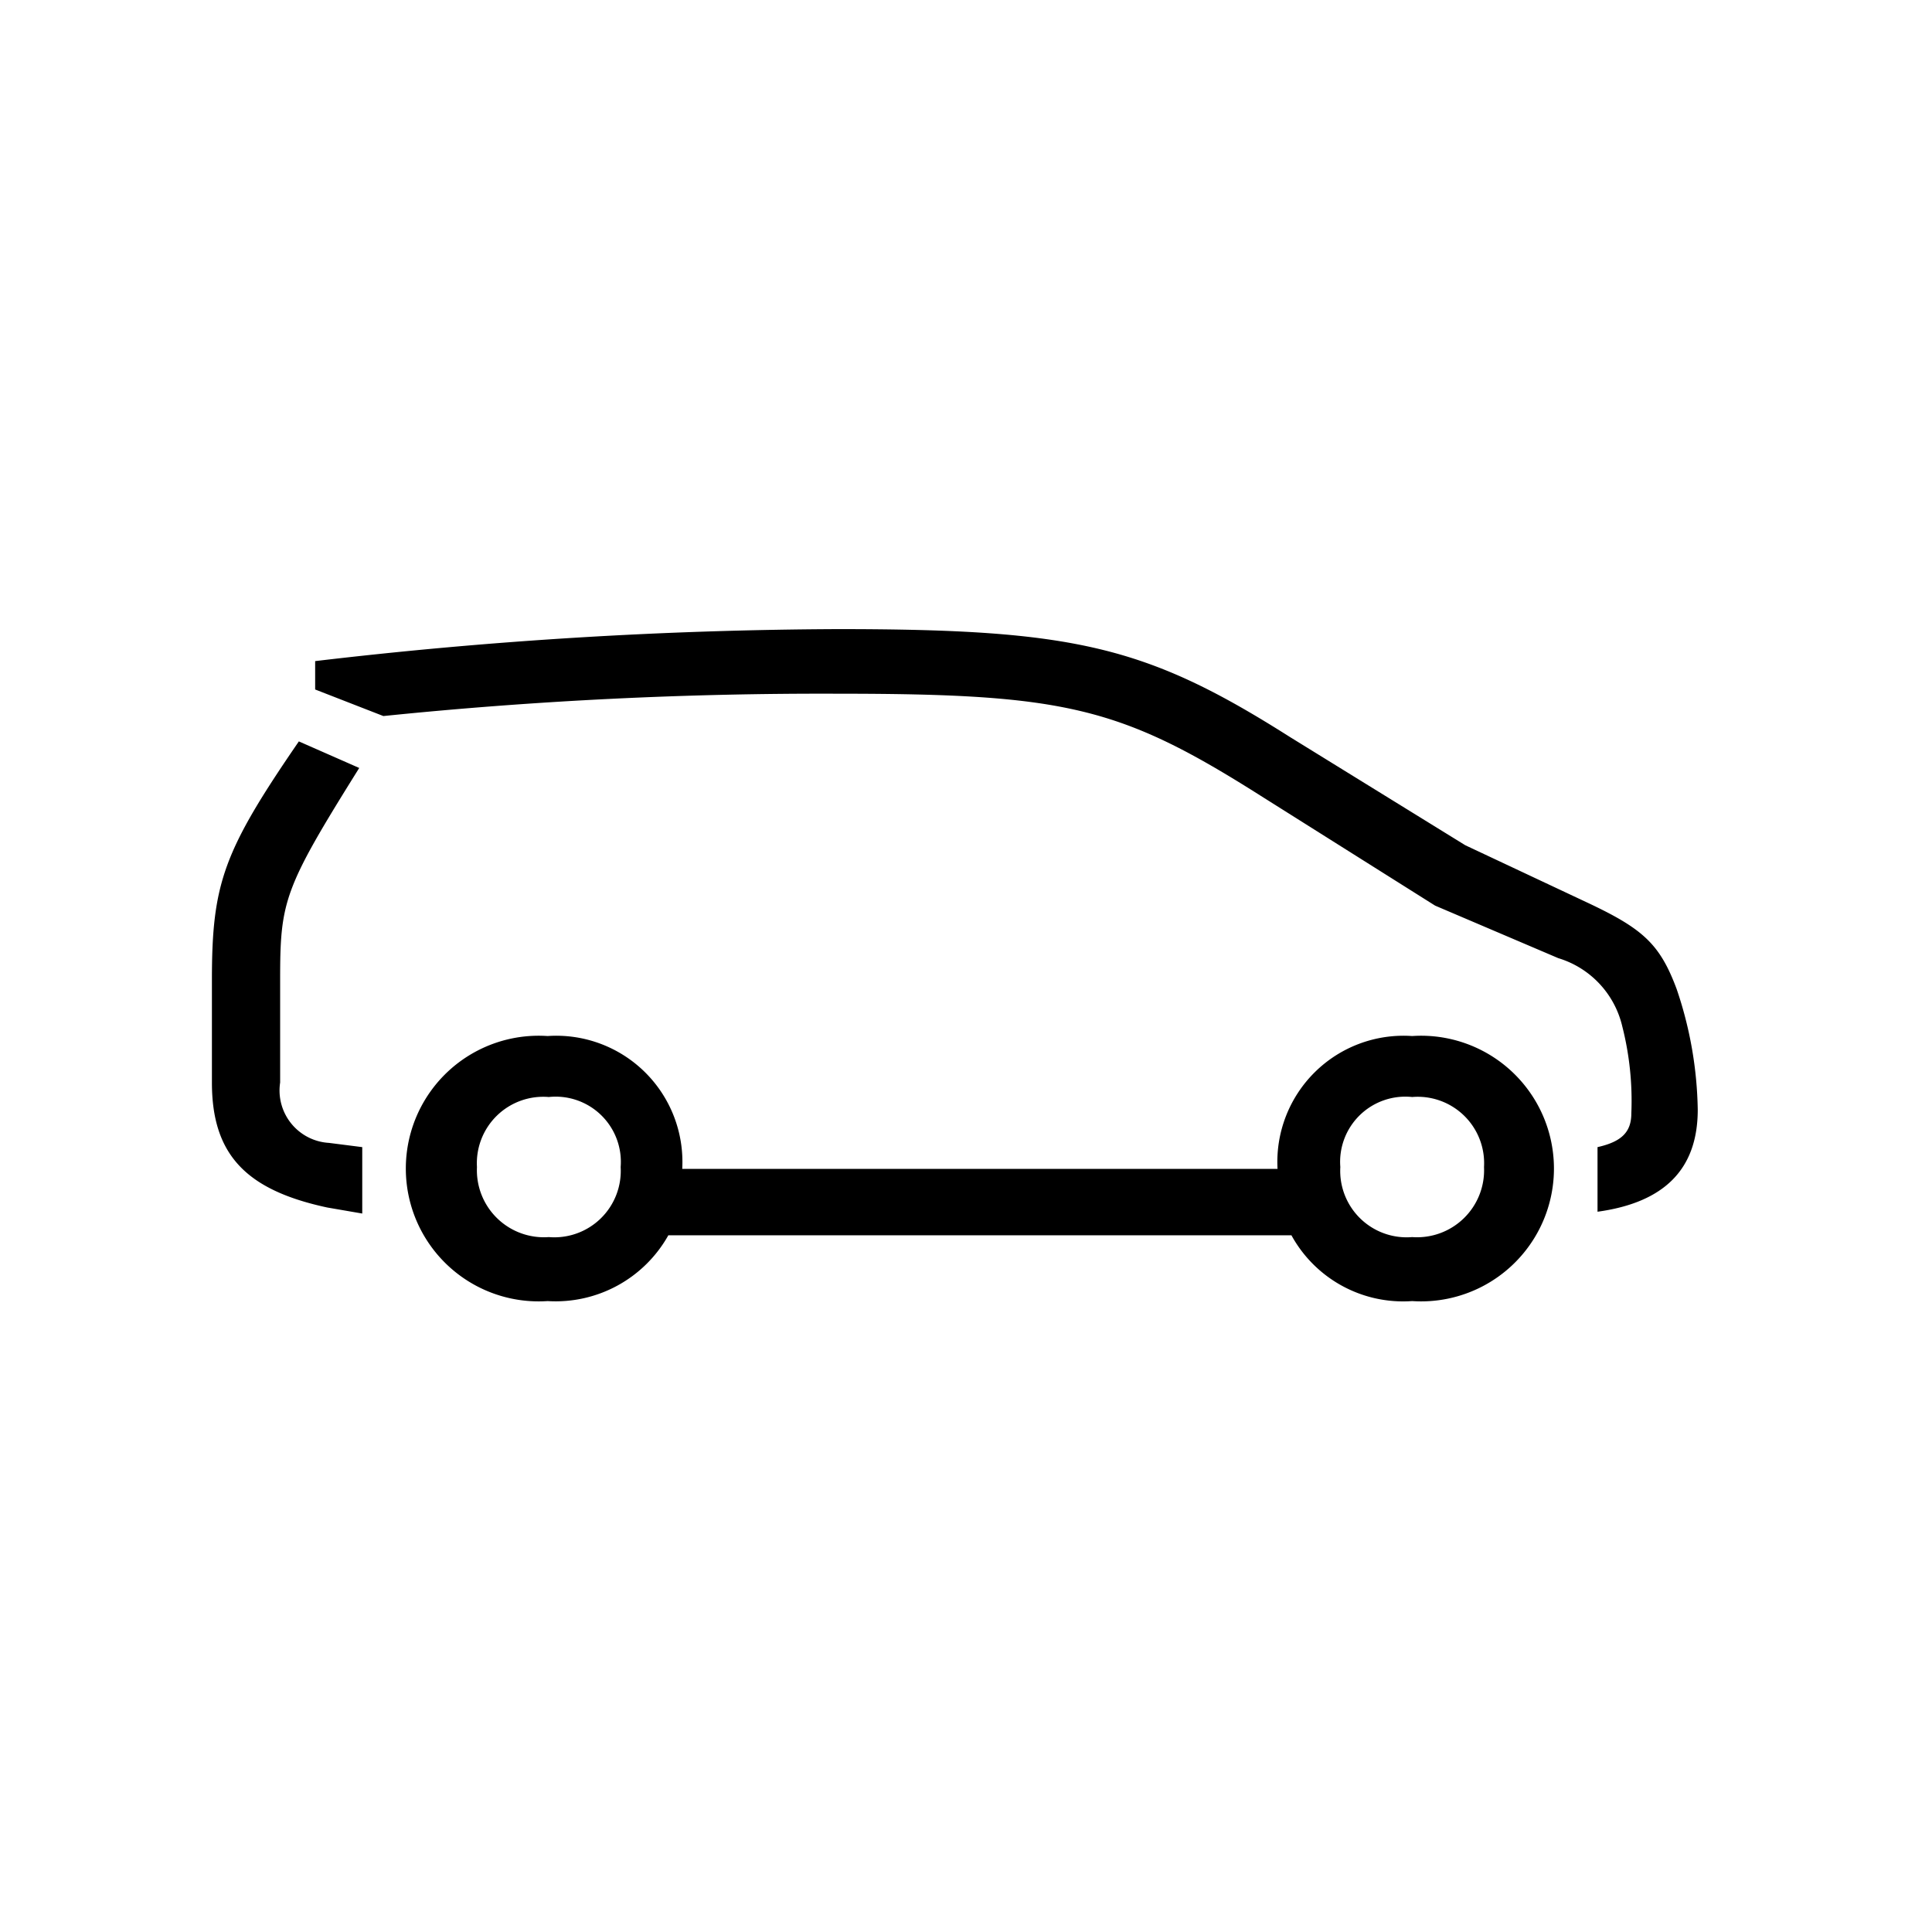 <svg id="Icones" xmlns="http://www.w3.org/2000/svg" width="32" height="32" viewBox="0 0 32 32"><defs><style>.cls-1{fill:none;}</style></defs><rect class="cls-1" width="32" height="32"/><path d="M5.42,20c-1.35-.29-1.91-.88-1.91-2.07v-1.7c0-1.6.19-2.13,1.44-3.95l1,.44c-1.25,2-1.31,2.2-1.31,3.51v1.7a.87.87,0,0,0,.81,1L6,19v1.1Zm18.35-5-2.89-1.82c-2.32-1.47-3.23-1.69-7-1.69a71.31,71.31,0,0,0-7.53.37l-1.13-.44v-.47a76.18,76.18,0,0,1,8.66-.53c3.92,0,5.11.28,7.49,1.79L24.27,14l2,.94c.94.44,1.22.69,1.5,1.44a6.48,6.48,0,0,1,.35,2c0,1-.57,1.54-1.66,1.69V19c.4-.09.56-.25.56-.56A5,5,0,0,0,26.87,17a1.55,1.55,0,0,0-1.06-1.13ZM11.32,19.36h9.84v0a2.09,2.09,0,0,1,2.23-2.2,2.2,2.2,0,1,1,0,4.39,2.11,2.11,0,0,1-2-1.09H11.07a2.14,2.14,0,0,1-2,1.09,2.2,2.2,0,1,1,0-4.39,2.09,2.09,0,0,1,2.23,2.2ZM9.09,18.17A1.1,1.1,0,0,0,7.9,19.33a1.11,1.11,0,0,0,1.19,1.16,1.1,1.1,0,0,0,1.19-1.16A1.08,1.08,0,0,0,9.09,18.17Zm14.3,2.32a1.11,1.11,0,0,0,1.19-1.16,1.1,1.1,0,0,0-1.19-1.16,1.08,1.08,0,0,0-1.19,1.16A1.1,1.1,0,0,0,23.39,20.49Z"/></svg>
